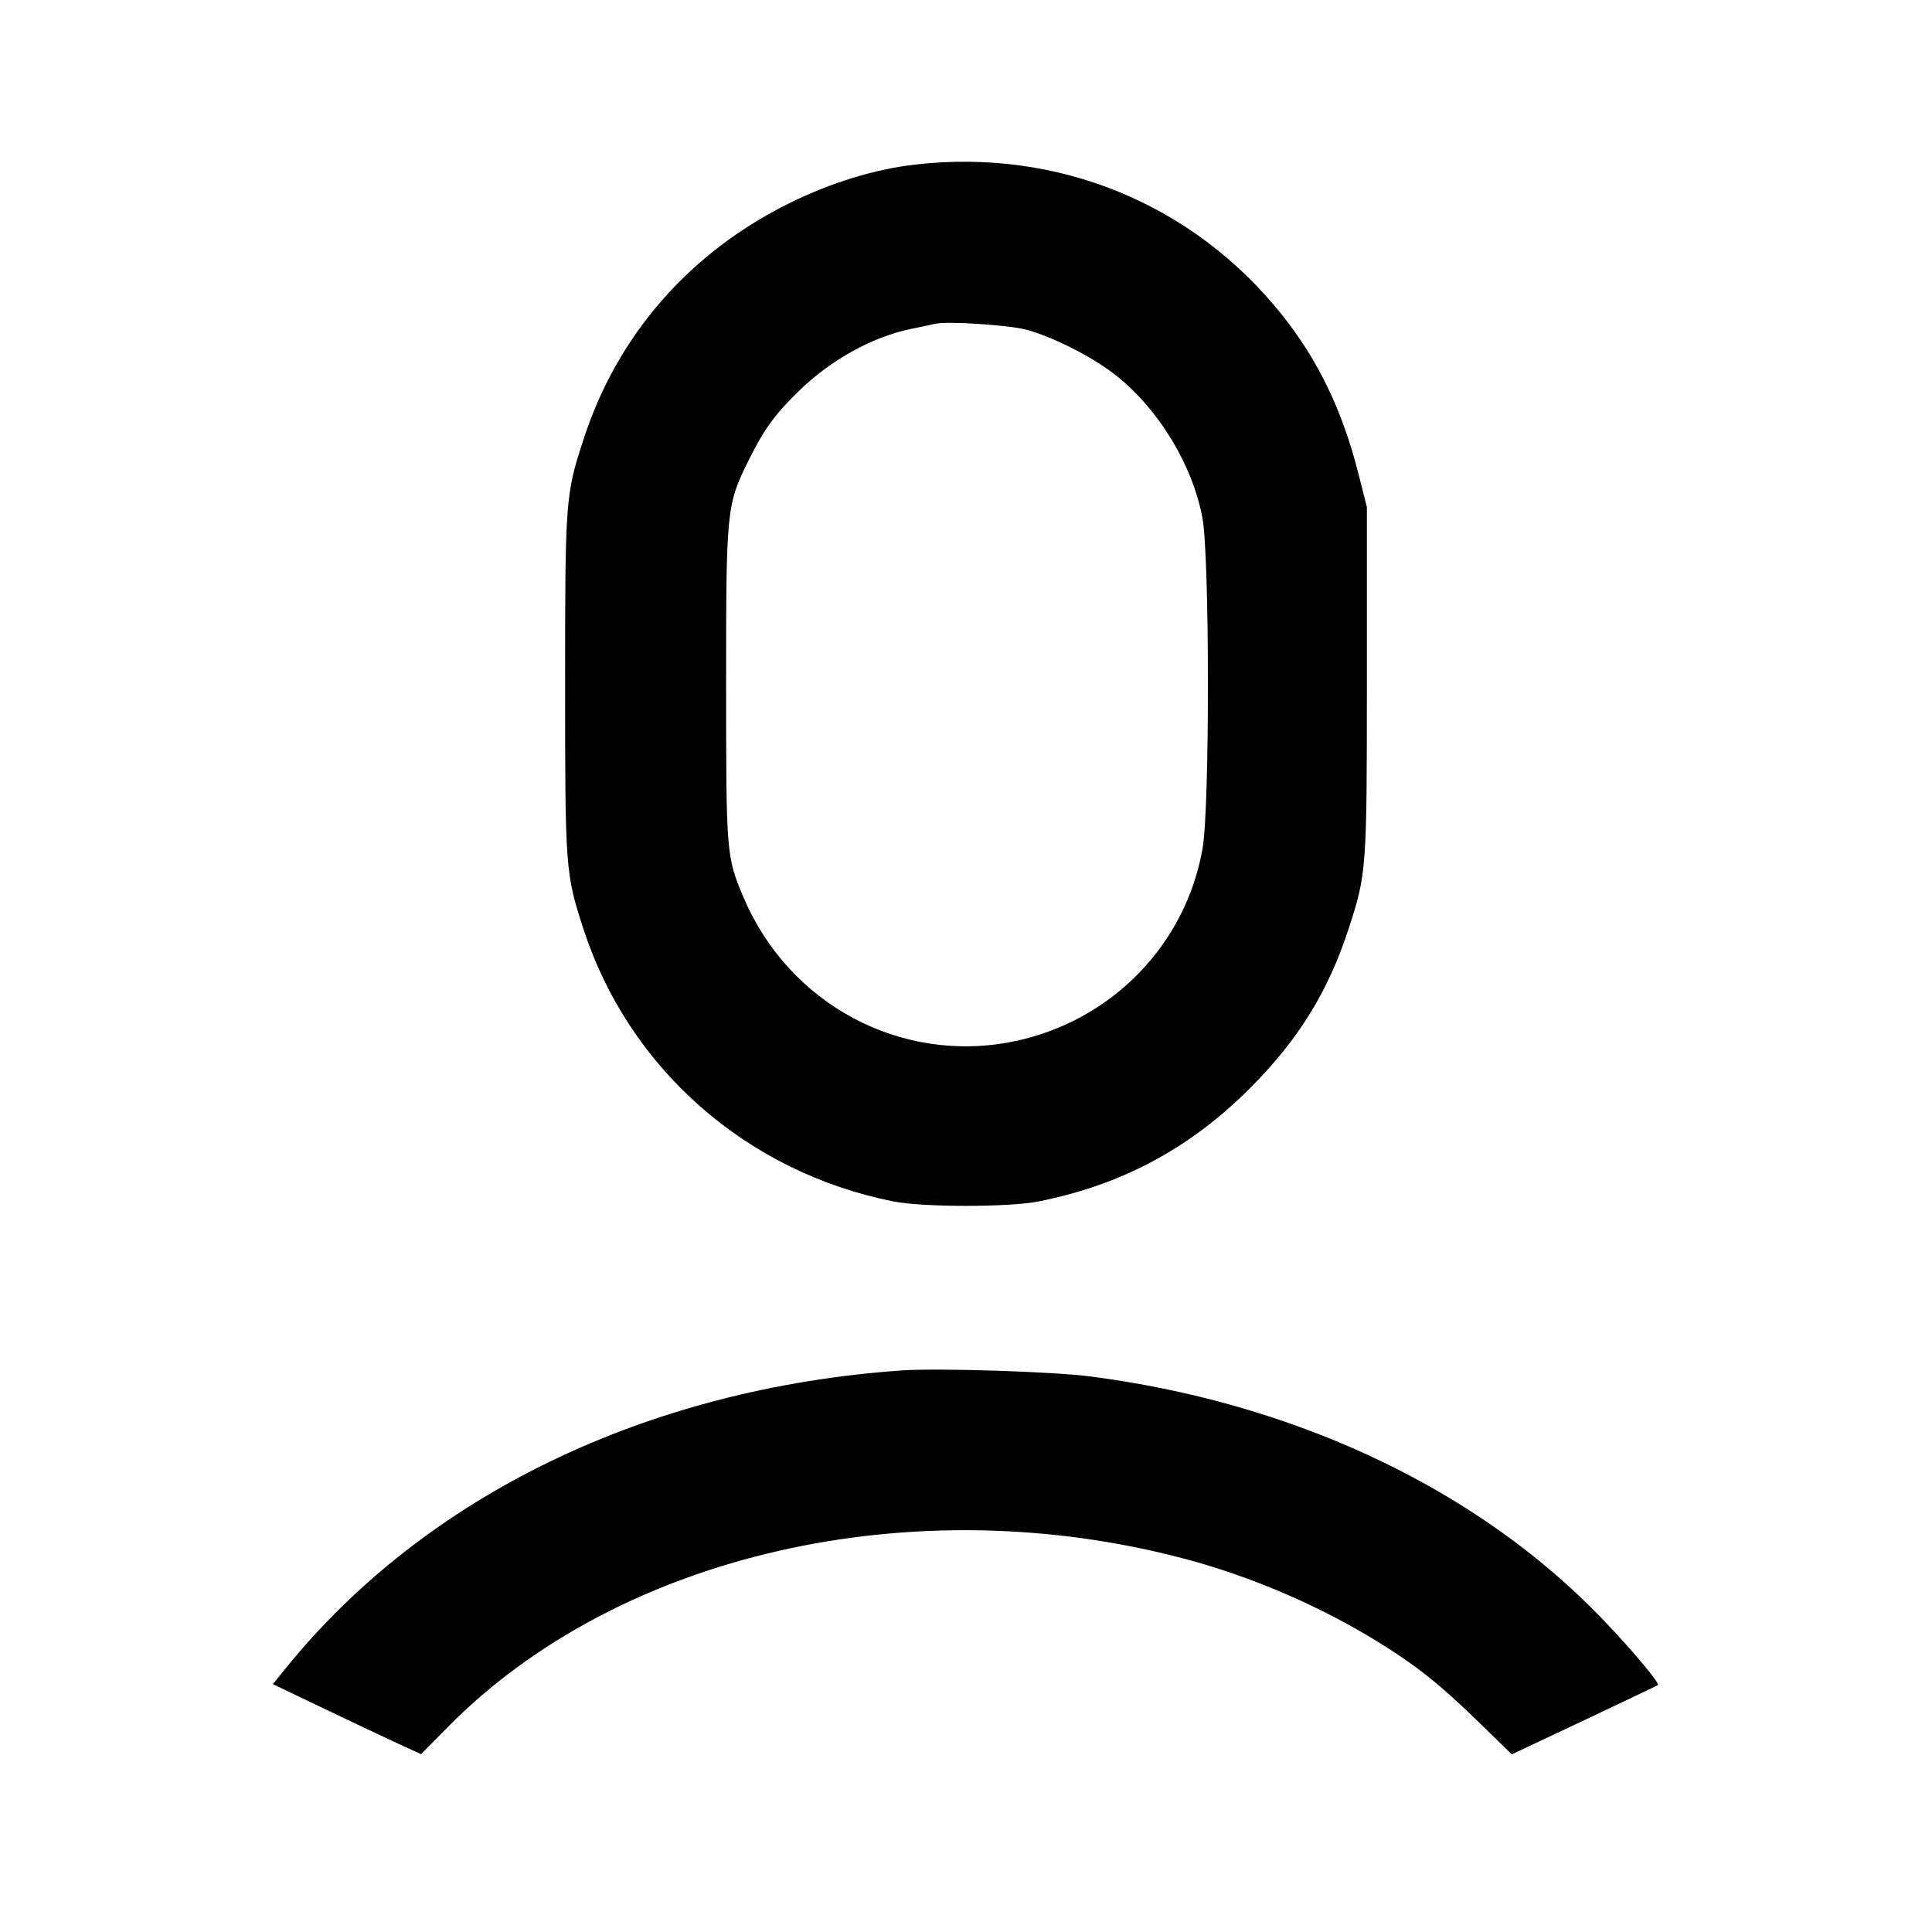 <svg viewBox="0 0 24 24" xmlns="http://www.w3.org/2000/svg"><path d="M11.364 2.045 C 10.869 2.102,10.329 2.267,9.820 2.517 C 8.571 3.130,7.667 4.163,7.248 5.460 C 7.024 6.150,7.020 6.204,7.020 8.500 C 7.020 10.793,7.024 10.851,7.246 11.535 C 7.809 13.273,9.275 14.563,11.100 14.925 C 11.468 14.998,12.532 14.998,12.900 14.925 C 13.932 14.720,14.776 14.269,15.523 13.523 C 16.132 12.914,16.501 12.315,16.757 11.526 C 16.976 10.851,16.980 10.792,16.980 8.460 L 16.980 6.300 16.871 5.869 C 16.675 5.098,16.372 4.471,15.926 3.912 C 14.823 2.529,13.137 1.839,11.364 2.045 M12.756 4.097 C 13.093 4.189,13.595 4.447,13.873 4.671 C 14.402 5.096,14.814 5.779,14.937 6.434 C 15.027 6.914,15.029 10.024,14.939 10.538 C 14.730 11.740,13.802 12.689,12.592 12.937 C 11.193 13.223,9.797 12.477,9.233 11.140 C 9.023 10.642,9.020 10.603,9.020 8.500 C 9.020 6.313,9.024 6.272,9.306 5.706 C 9.492 5.331,9.629 5.143,9.927 4.854 C 10.324 4.468,10.842 4.182,11.322 4.085 C 11.442 4.061,11.576 4.032,11.620 4.022 C 11.771 3.987,12.540 4.038,12.756 4.097 M11.200 17.024 C 8.032 17.248,5.283 18.579,3.544 20.730 L 3.390 20.921 4.025 21.225 C 4.374 21.392,4.788 21.588,4.945 21.660 L 5.231 21.791 5.565 21.452 C 7.686 19.303,11.339 18.469,14.713 19.363 C 15.547 19.584,16.399 19.951,17.129 20.403 C 17.599 20.694,17.893 20.929,18.360 21.384 L 18.780 21.793 19.680 21.369 C 20.175 21.135,20.587 20.939,20.595 20.933 C 20.630 20.909,20.117 20.314,19.741 19.945 C 18.197 18.424,16.001 17.416,13.540 17.098 C 13.074 17.038,11.644 16.993,11.200 17.024 " stroke="none" fill-rule="evenodd" fill="black"></path></svg>